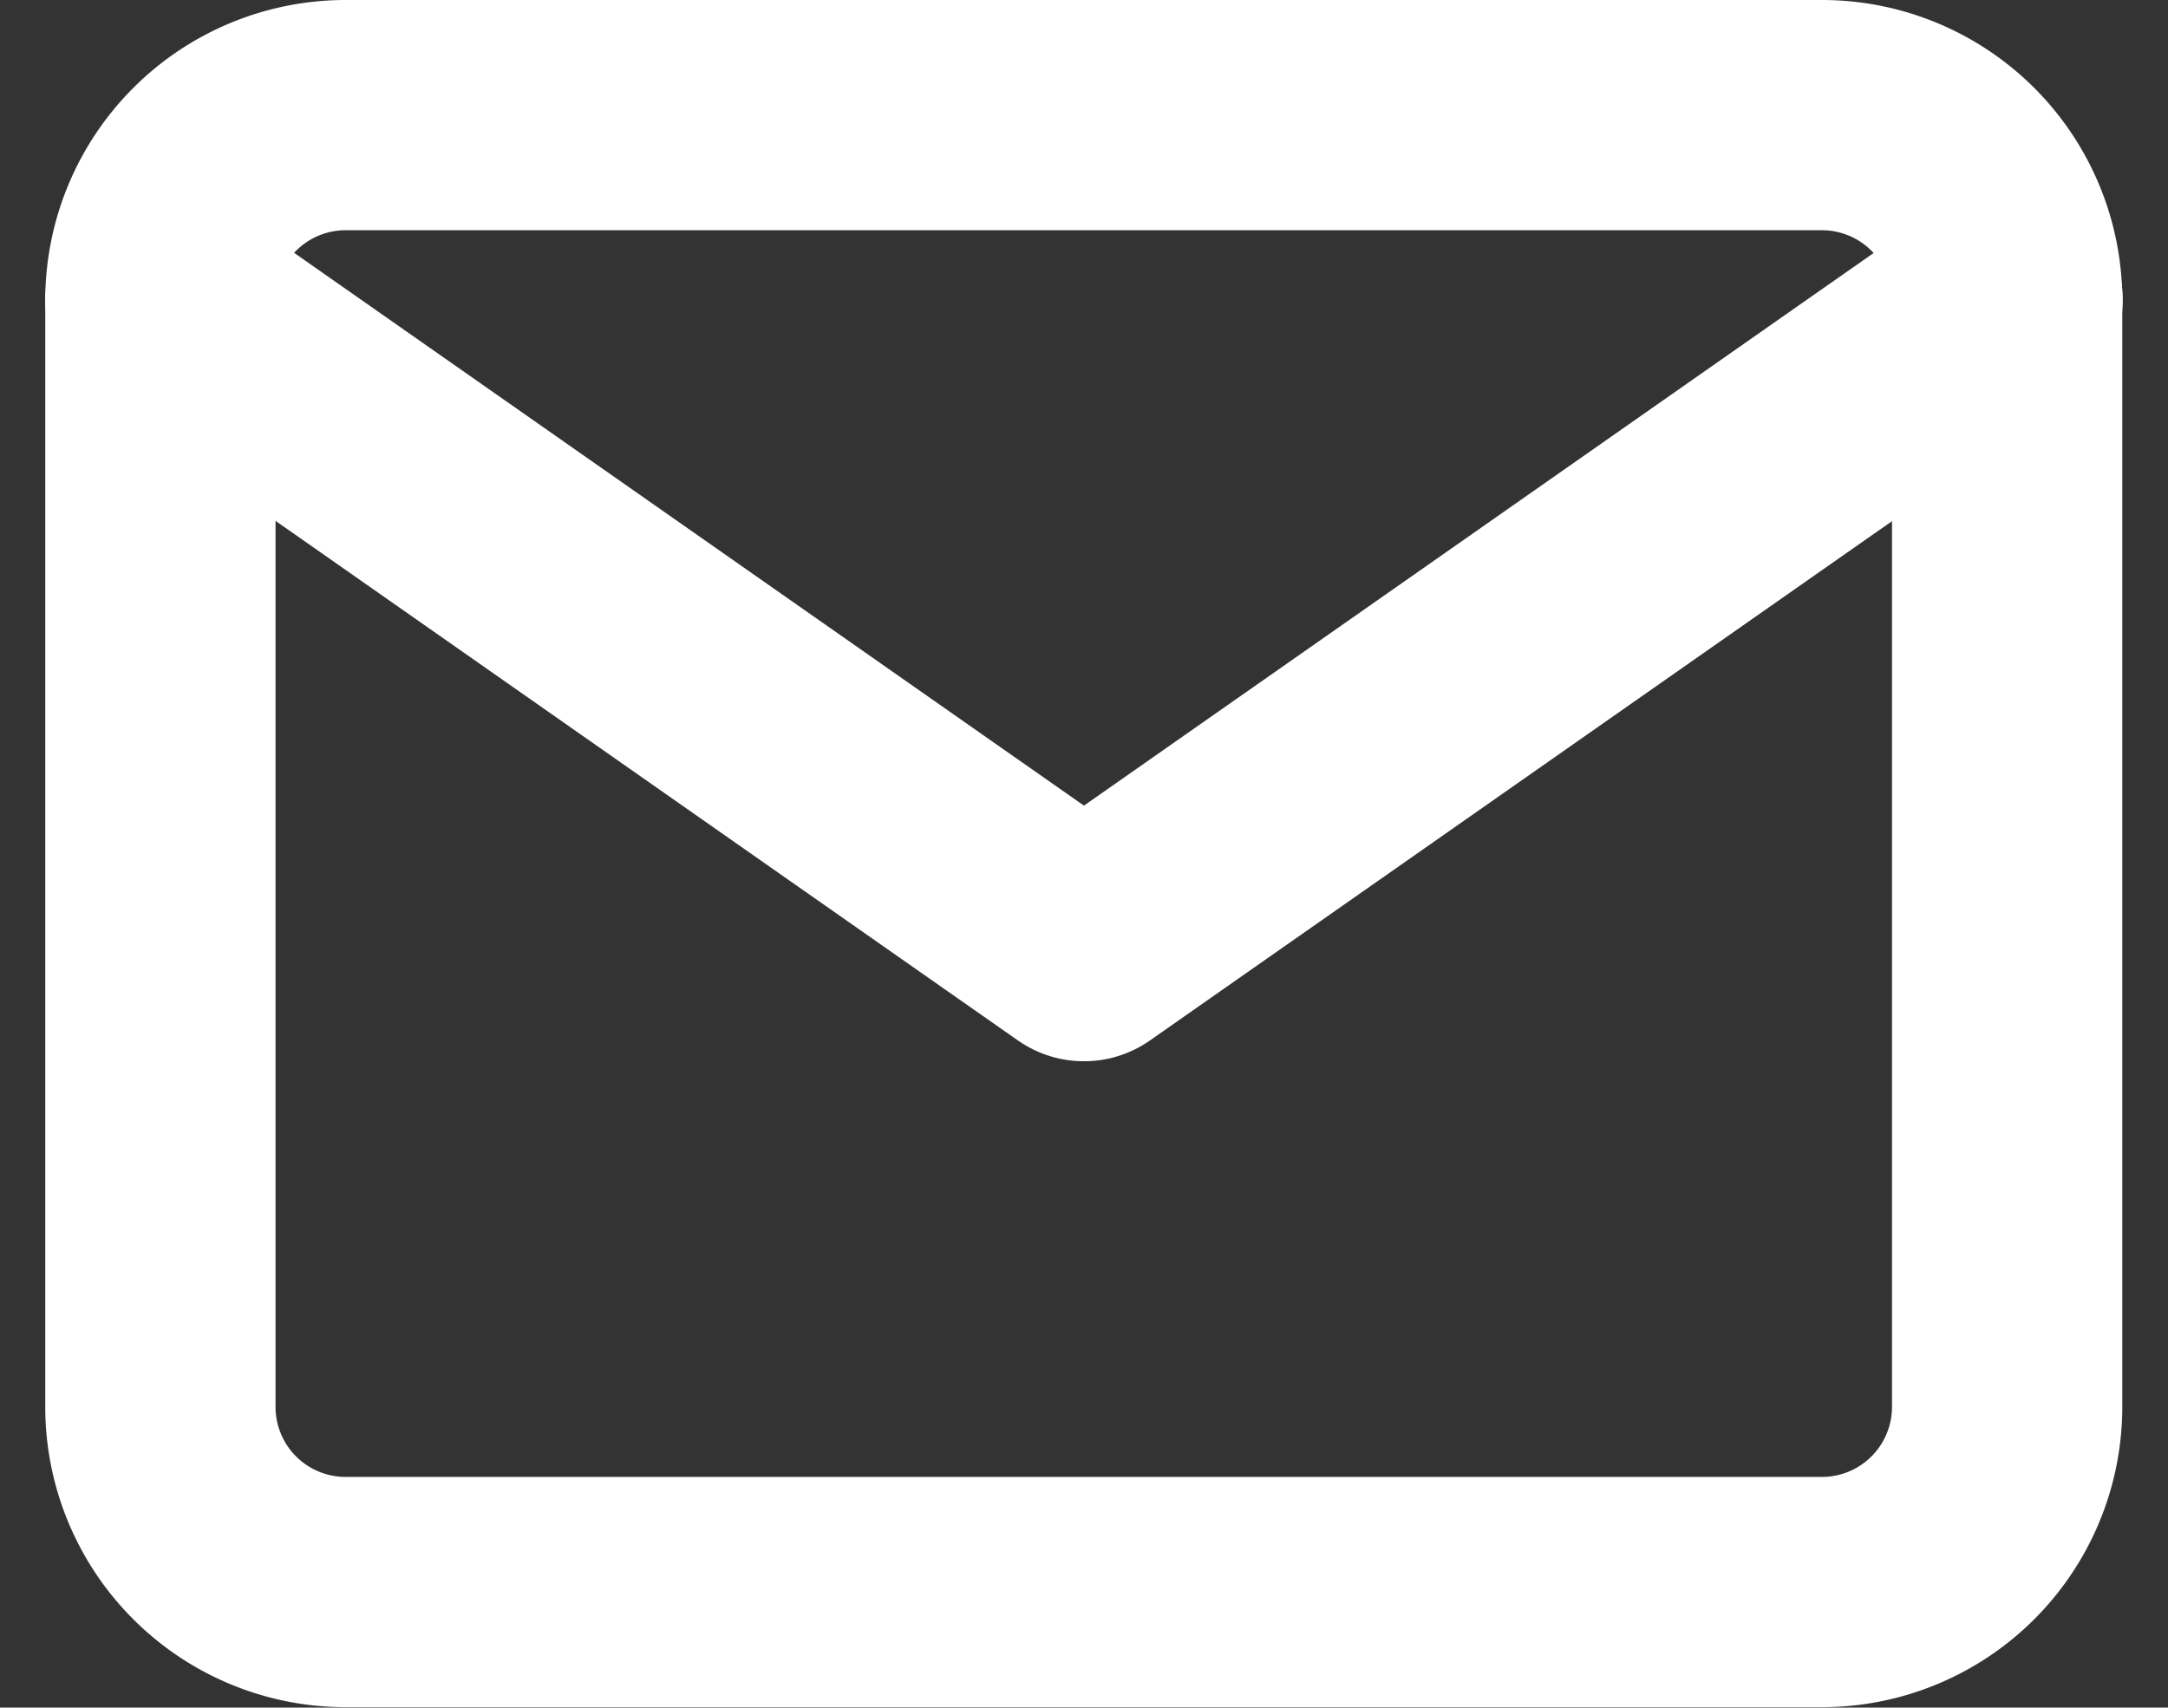 <svg xmlns="http://www.w3.org/2000/svg" width="18.829" height="14.834" viewBox="0 0 18.829 14.834">
  <rect x="0" y="0" width="18.829" height="14.834" fill="#333333" stroke="none"/>
  <defs>
    <style>
      .cls-1 {
        fill: none;
        stroke: #fff;
        stroke-linecap: round;
        stroke-linejoin: round;
        stroke-width: 2px;
      }
    </style>
  </defs>
  <g id="mail" transform="translate(-0.607 -3)">
    <path id="Path_25" data-name="Path 25" class="cls-1" d="M3.6,4H16.439a1.609,1.609,0,0,1,1.6,1.6V15.23a1.609,1.609,0,0,1-1.6,1.6H3.6A1.609,1.609,0,0,1,2,15.23V5.6A1.609,1.609,0,0,1,3.6,4Z"/>
    <path id="Path_26" data-name="Path 26" class="cls-1" d="M18.043,6l-8.022,5.615L2,6" transform="translate(0 -0.396)"/>
  </g>
</svg>
